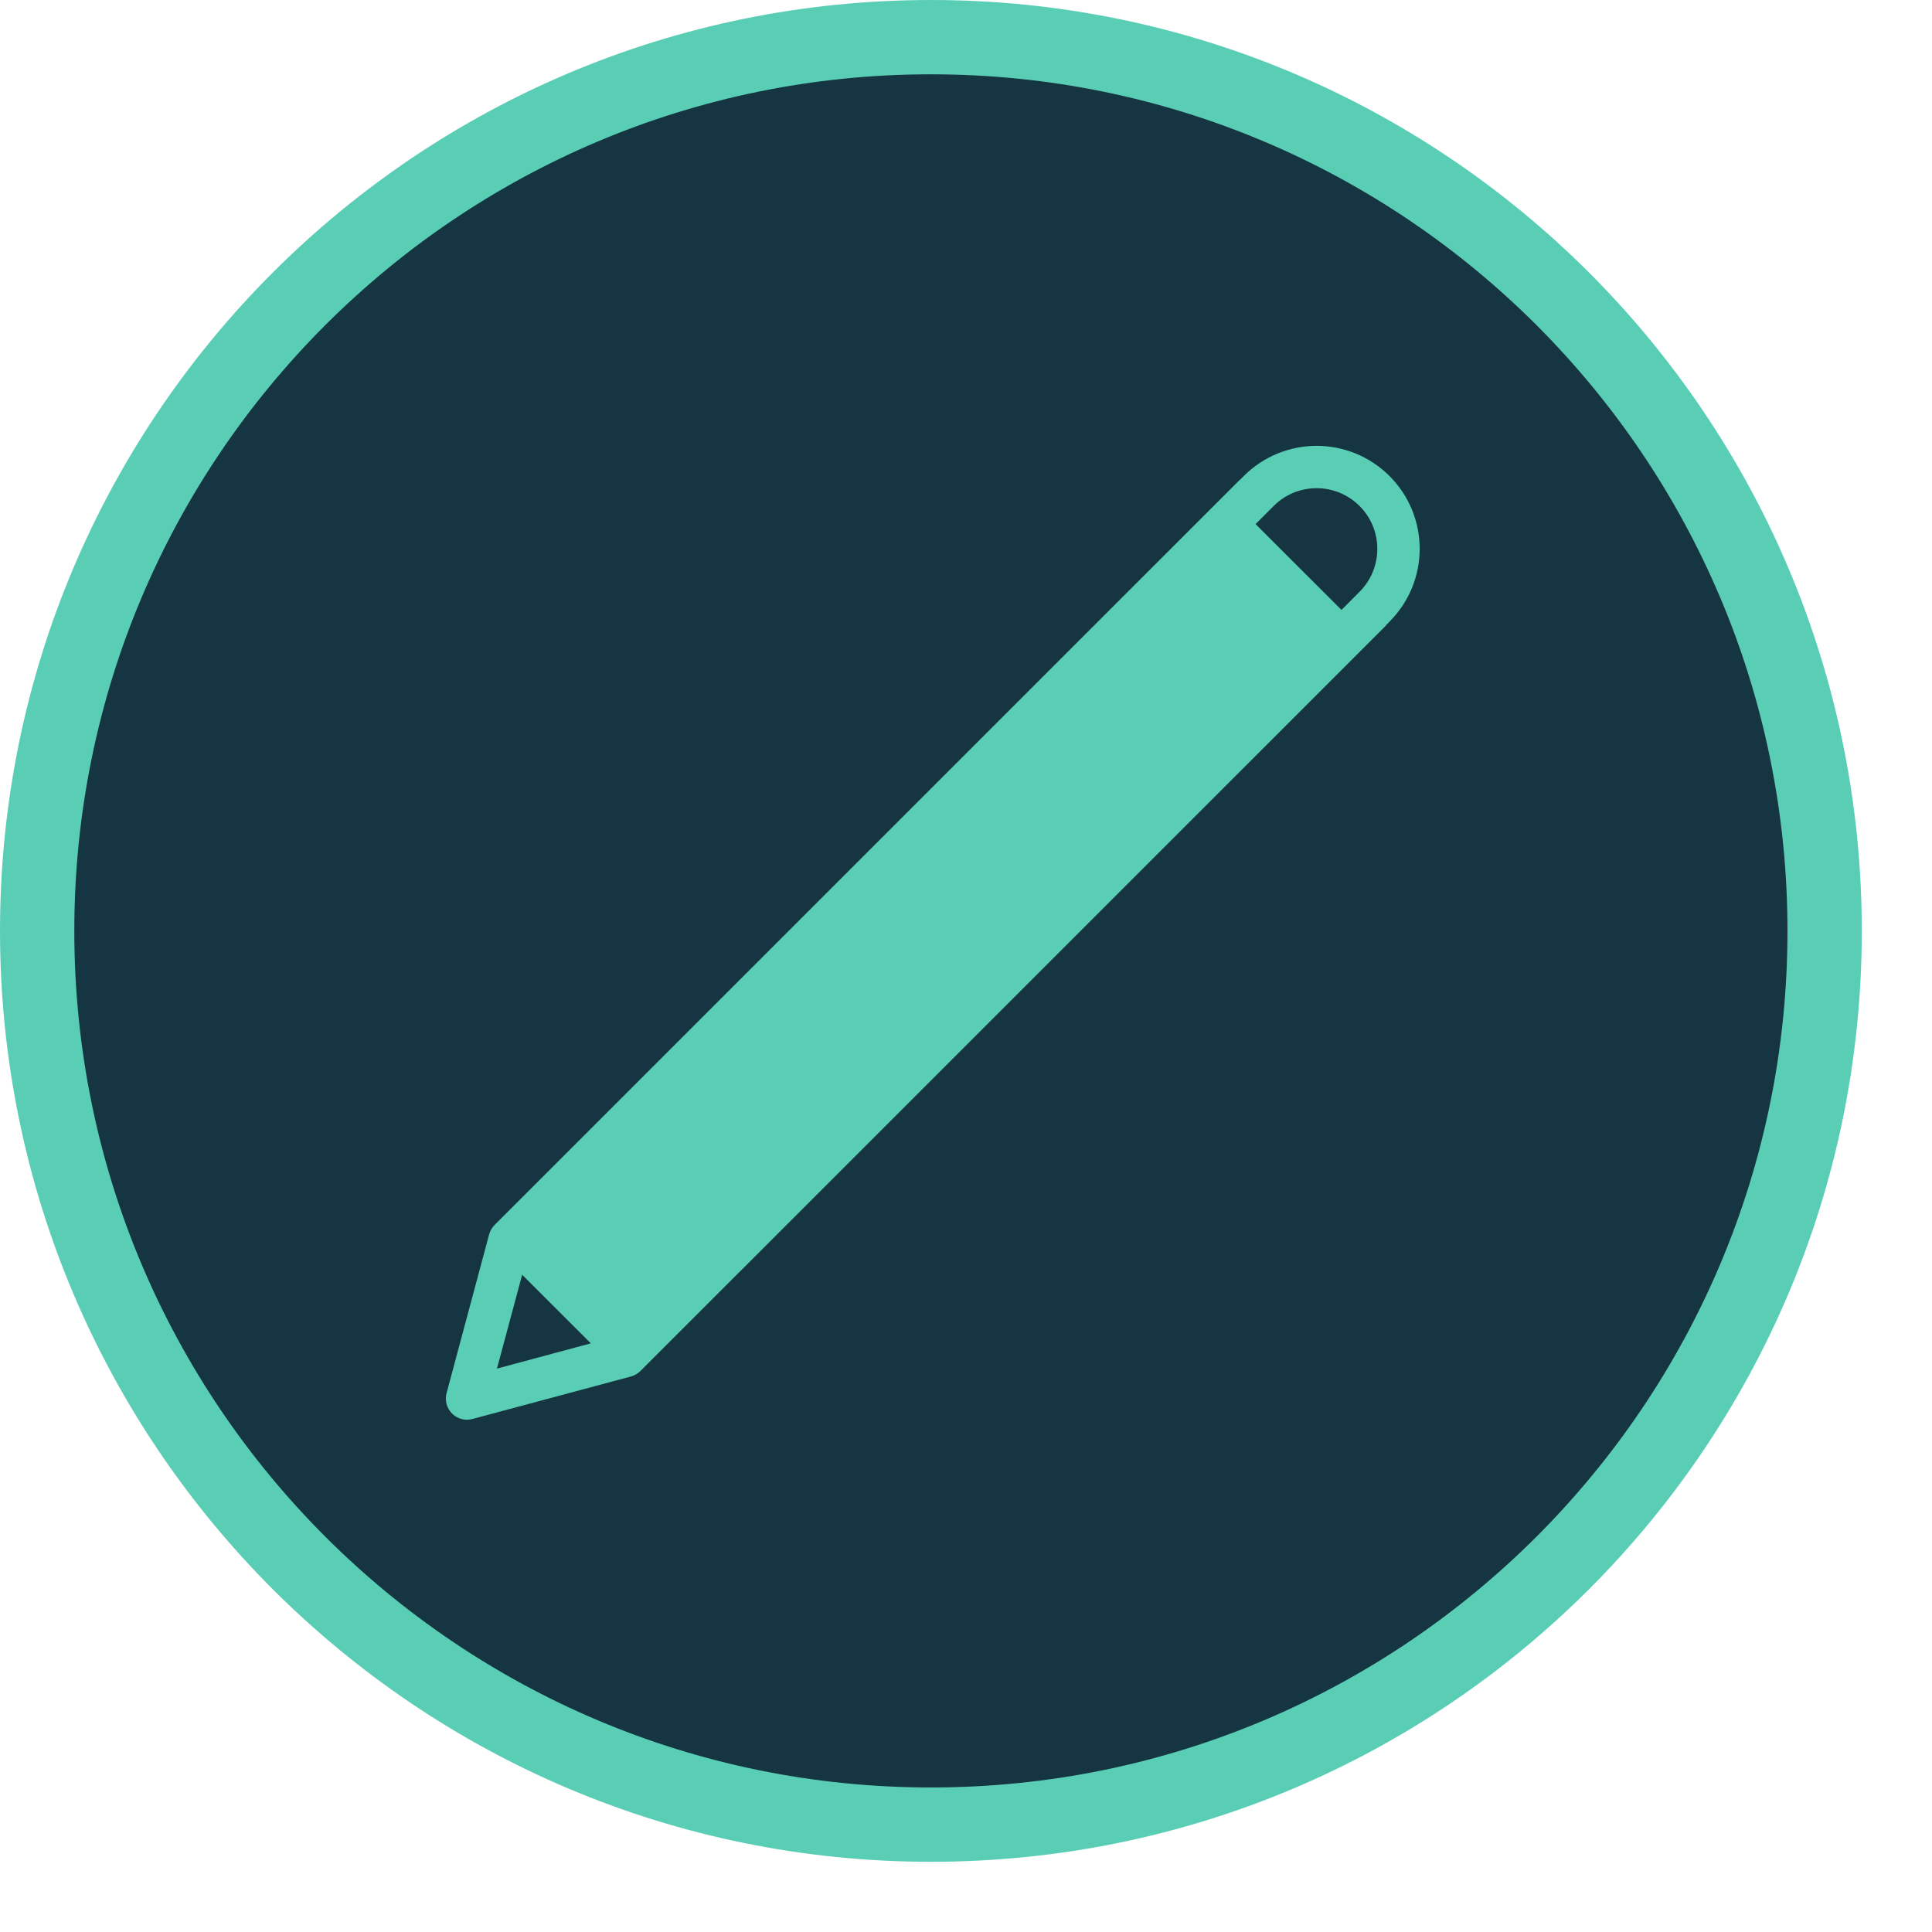 <?xml version="1.0" encoding="UTF-8"?>
<svg width="26px" height="26px" viewBox="0 0 26 26" version="1.1" xmlns="http://www.w3.org/2000/svg" xmlns:xlink="http://www.w3.org/1999/xlink">
    <!-- Generator: Sketch 56.3 (81716) - https://sketch.com -->
    <title>Group 11 Copy 2</title>
    <desc>Created with Sketch.</desc>
    <g id="Page-1" stroke="none" stroke-width="1" fill="none" fill-rule="evenodd">
        <g id="Admin_Add-event_live-events" transform="translate(-1283, -821)">
            <g id="Group-12" transform="translate(300, 659)">
                <g id="Group-11-Copy-2" transform="translate(983, 162)">
                    <path d="M12.528,0.5 C5.885,0.5 0.5,5.885 0.5,12.528 C0.5,19.17 5.885,24.555 12.528,24.555 C19.17,24.555 24.555,19.17 24.555,12.528 C24.555,5.885 19.17,0.5 12.528,0.5 Z" id="Rectangle" stroke="#5ACEB5" fill="#143541"></path>
                    <g id="icon/simple/settings" transform="translate(6, 6)" fill="#5ACEB5" fill-rule="nonzero">
                        <path d="M12.699,0.406 C12.429,0.136 12.074,0 11.719,0 C11.364,0 11.009,0.136 10.738,0.406 C10.738,0.406 10.718,0.425 10.693,0.452 C10.69,0.454 10.687,0.455 10.685,0.457 L0.655,10.486 C0.621,10.521 0.595,10.565 0.582,10.614 L0.01,12.747 C-0.017,12.845 0.011,12.95 0.083,13.022 C0.138,13.077 0.21,13.106 0.285,13.106 C0.309,13.106 0.334,13.102 0.358,13.096 L2.492,12.524 C2.541,12.51 2.584,12.485 2.62,12.449 L12.648,2.422 C12.651,2.418 12.653,2.414 12.655,2.411 C12.68,2.385 12.698,2.367 12.698,2.367 C13.241,1.825 13.241,0.947 12.699,0.406 Z M12.296,0.809 C12.615,1.127 12.615,1.646 12.296,1.964 C12.202,2.058 12.122,2.139 12.053,2.208 L10.897,1.053 C11.029,0.921 11.141,0.809 11.141,0.809 C11.295,0.654 11.501,0.57 11.719,0.57 C11.937,0.57 12.142,0.656 12.296,0.809 Z M1.027,11.155 L1.951,12.078 L0.688,12.418 L1.027,11.155 Z" id="Shape"></path>
                    </g>
                </g>
            </g>
        </g>
    </g>
</svg>